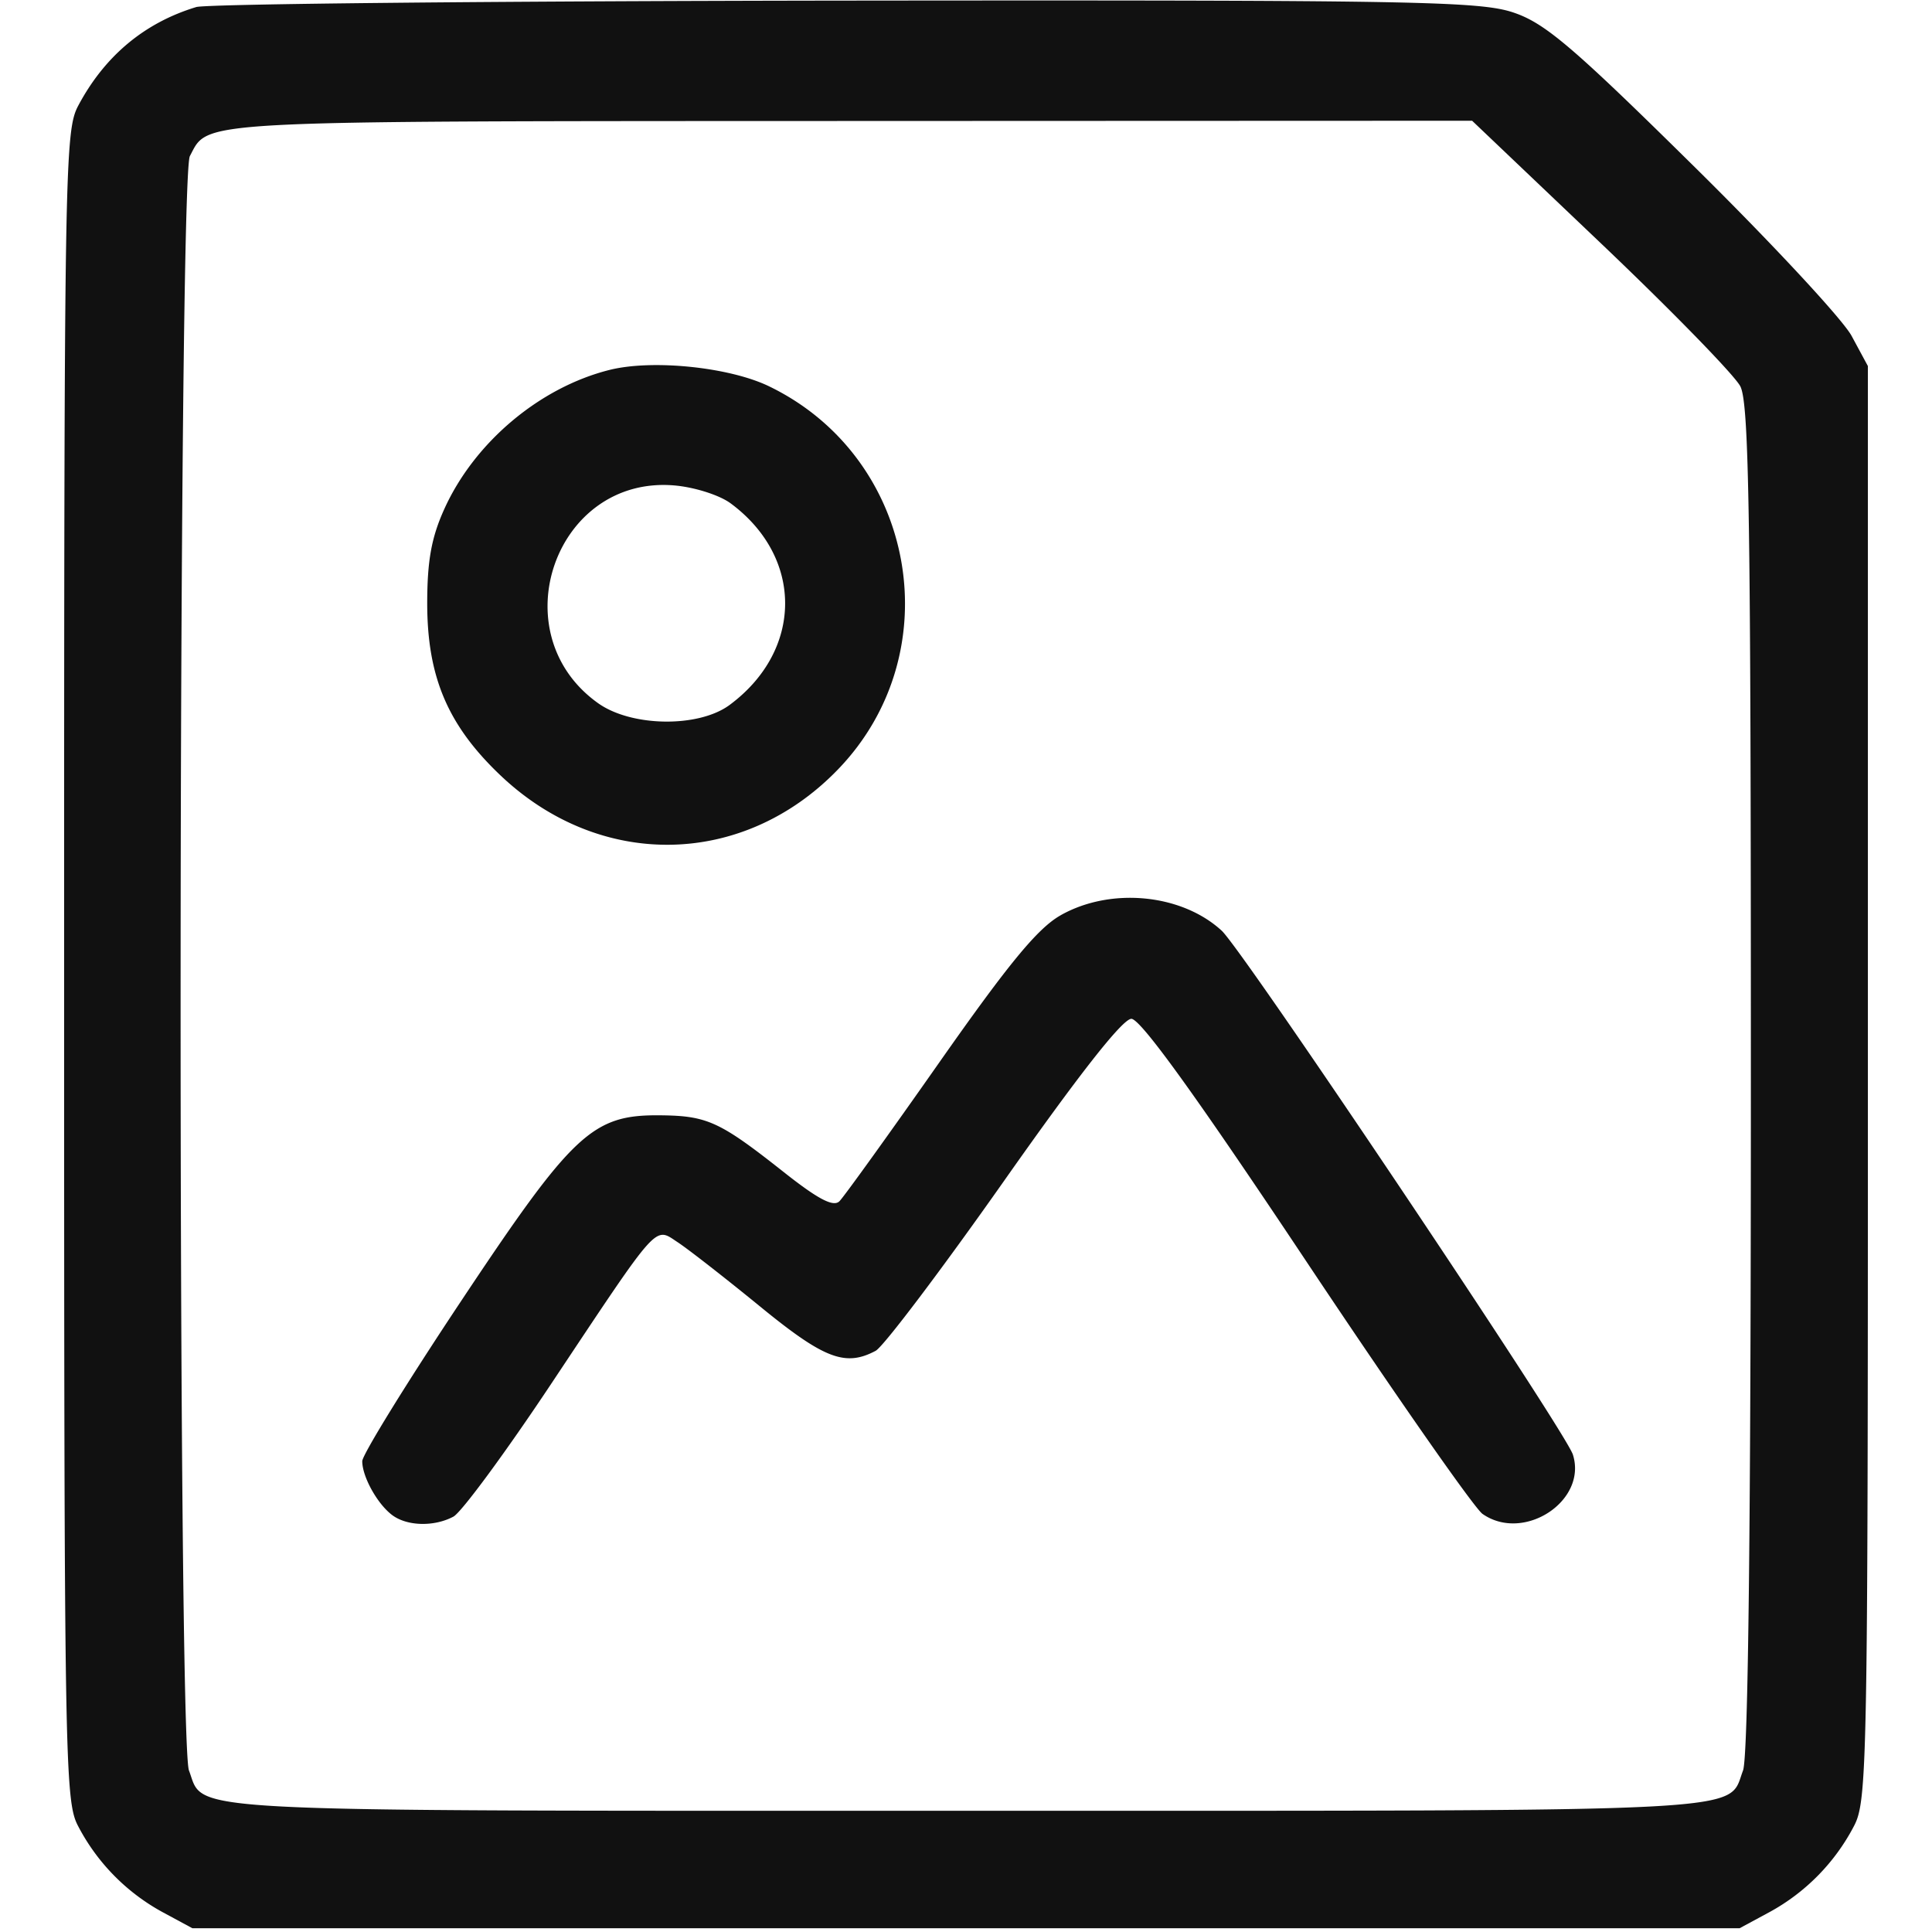 <svg xmlns="http://www.w3.org/2000/svg" width="32" height="32" viewBox="0 0 32 32"><title>image file landscape</title><g fill="#111" class="nc-icon-wrapper"><path fill="#111" d="M3.25.117c-.858.26-1.517.811-1.954 1.633-.224.42-.234 1.013-.234 14.25s.01 13.83.234 14.25a3.425 3.425 0 0 0 1.391 1.418l.5.27h25.626l.5-.27a3.425 3.425 0 0 0 1.392-1.418c.222-.418.233-.966.233-12.313V6.063l-.27-.5c-.148-.274-1.329-1.545-2.625-2.822C26.053.777 25.592.385 25.072.209 24.515.02 23.454 0 14.008.01 8.263.017 3.421.064 3.249.117M26.516 4.03c1.173 1.116 2.212 2.182 2.309 2.368.146.284.175 2.161.175 11.463 0 7.393-.044 11.237-.13 11.464-.267.703.421.667-12.87.667-13.291 0-12.603.036-12.87-.667-.194-.51-.18-26.374.015-26.74.318-.597-.052-.577 10.89-.581L24.383 2l2.133 2.03M10.092 6.128c-1.159.292-2.239 1.204-2.736 2.31-.212.47-.28.857-.28 1.562.002 1.22.345 2.02 1.221 2.85 1.647 1.557 4.002 1.518 5.57-.093 1.89-1.94 1.314-5.18-1.132-6.36-.66-.318-1.933-.448-2.643-.269m2.011 2.21c1.209.895 1.2 2.435-.018 3.338-.514.38-1.627.365-2.18-.03-1.623-1.157-.71-3.77 1.26-3.606.336.028.752.16.938.298m5.463 6.823c-.378.213-.861.8-2.011 2.44-.832 1.186-1.576 2.22-1.651 2.295-.1.1-.352-.031-.927-.486-1.06-.837-1.262-.93-2.05-.937-1.118-.01-1.44.293-3.306 3.101C6.728 22.916 6 24.098 6 24.202c0 .255.246.701.49.888.245.189.698.202 1.02.03.134-.072.869-1.07 1.633-2.22 1.793-2.693 1.692-2.58 2.084-2.323.172.113.785.591 1.364 1.064 1.059.866 1.41 1 1.912.733.13-.07 1.086-1.336 2.126-2.813 1.247-1.773 1.965-2.686 2.11-2.686.152 0 1.065 1.266 2.894 4.012 1.47 2.207 2.785 4.091 2.922 4.188.683.478 1.74-.215 1.497-.982-.123-.388-5.46-8.35-5.817-8.678-.666-.612-1.841-.724-2.67-.254"/></g></svg>